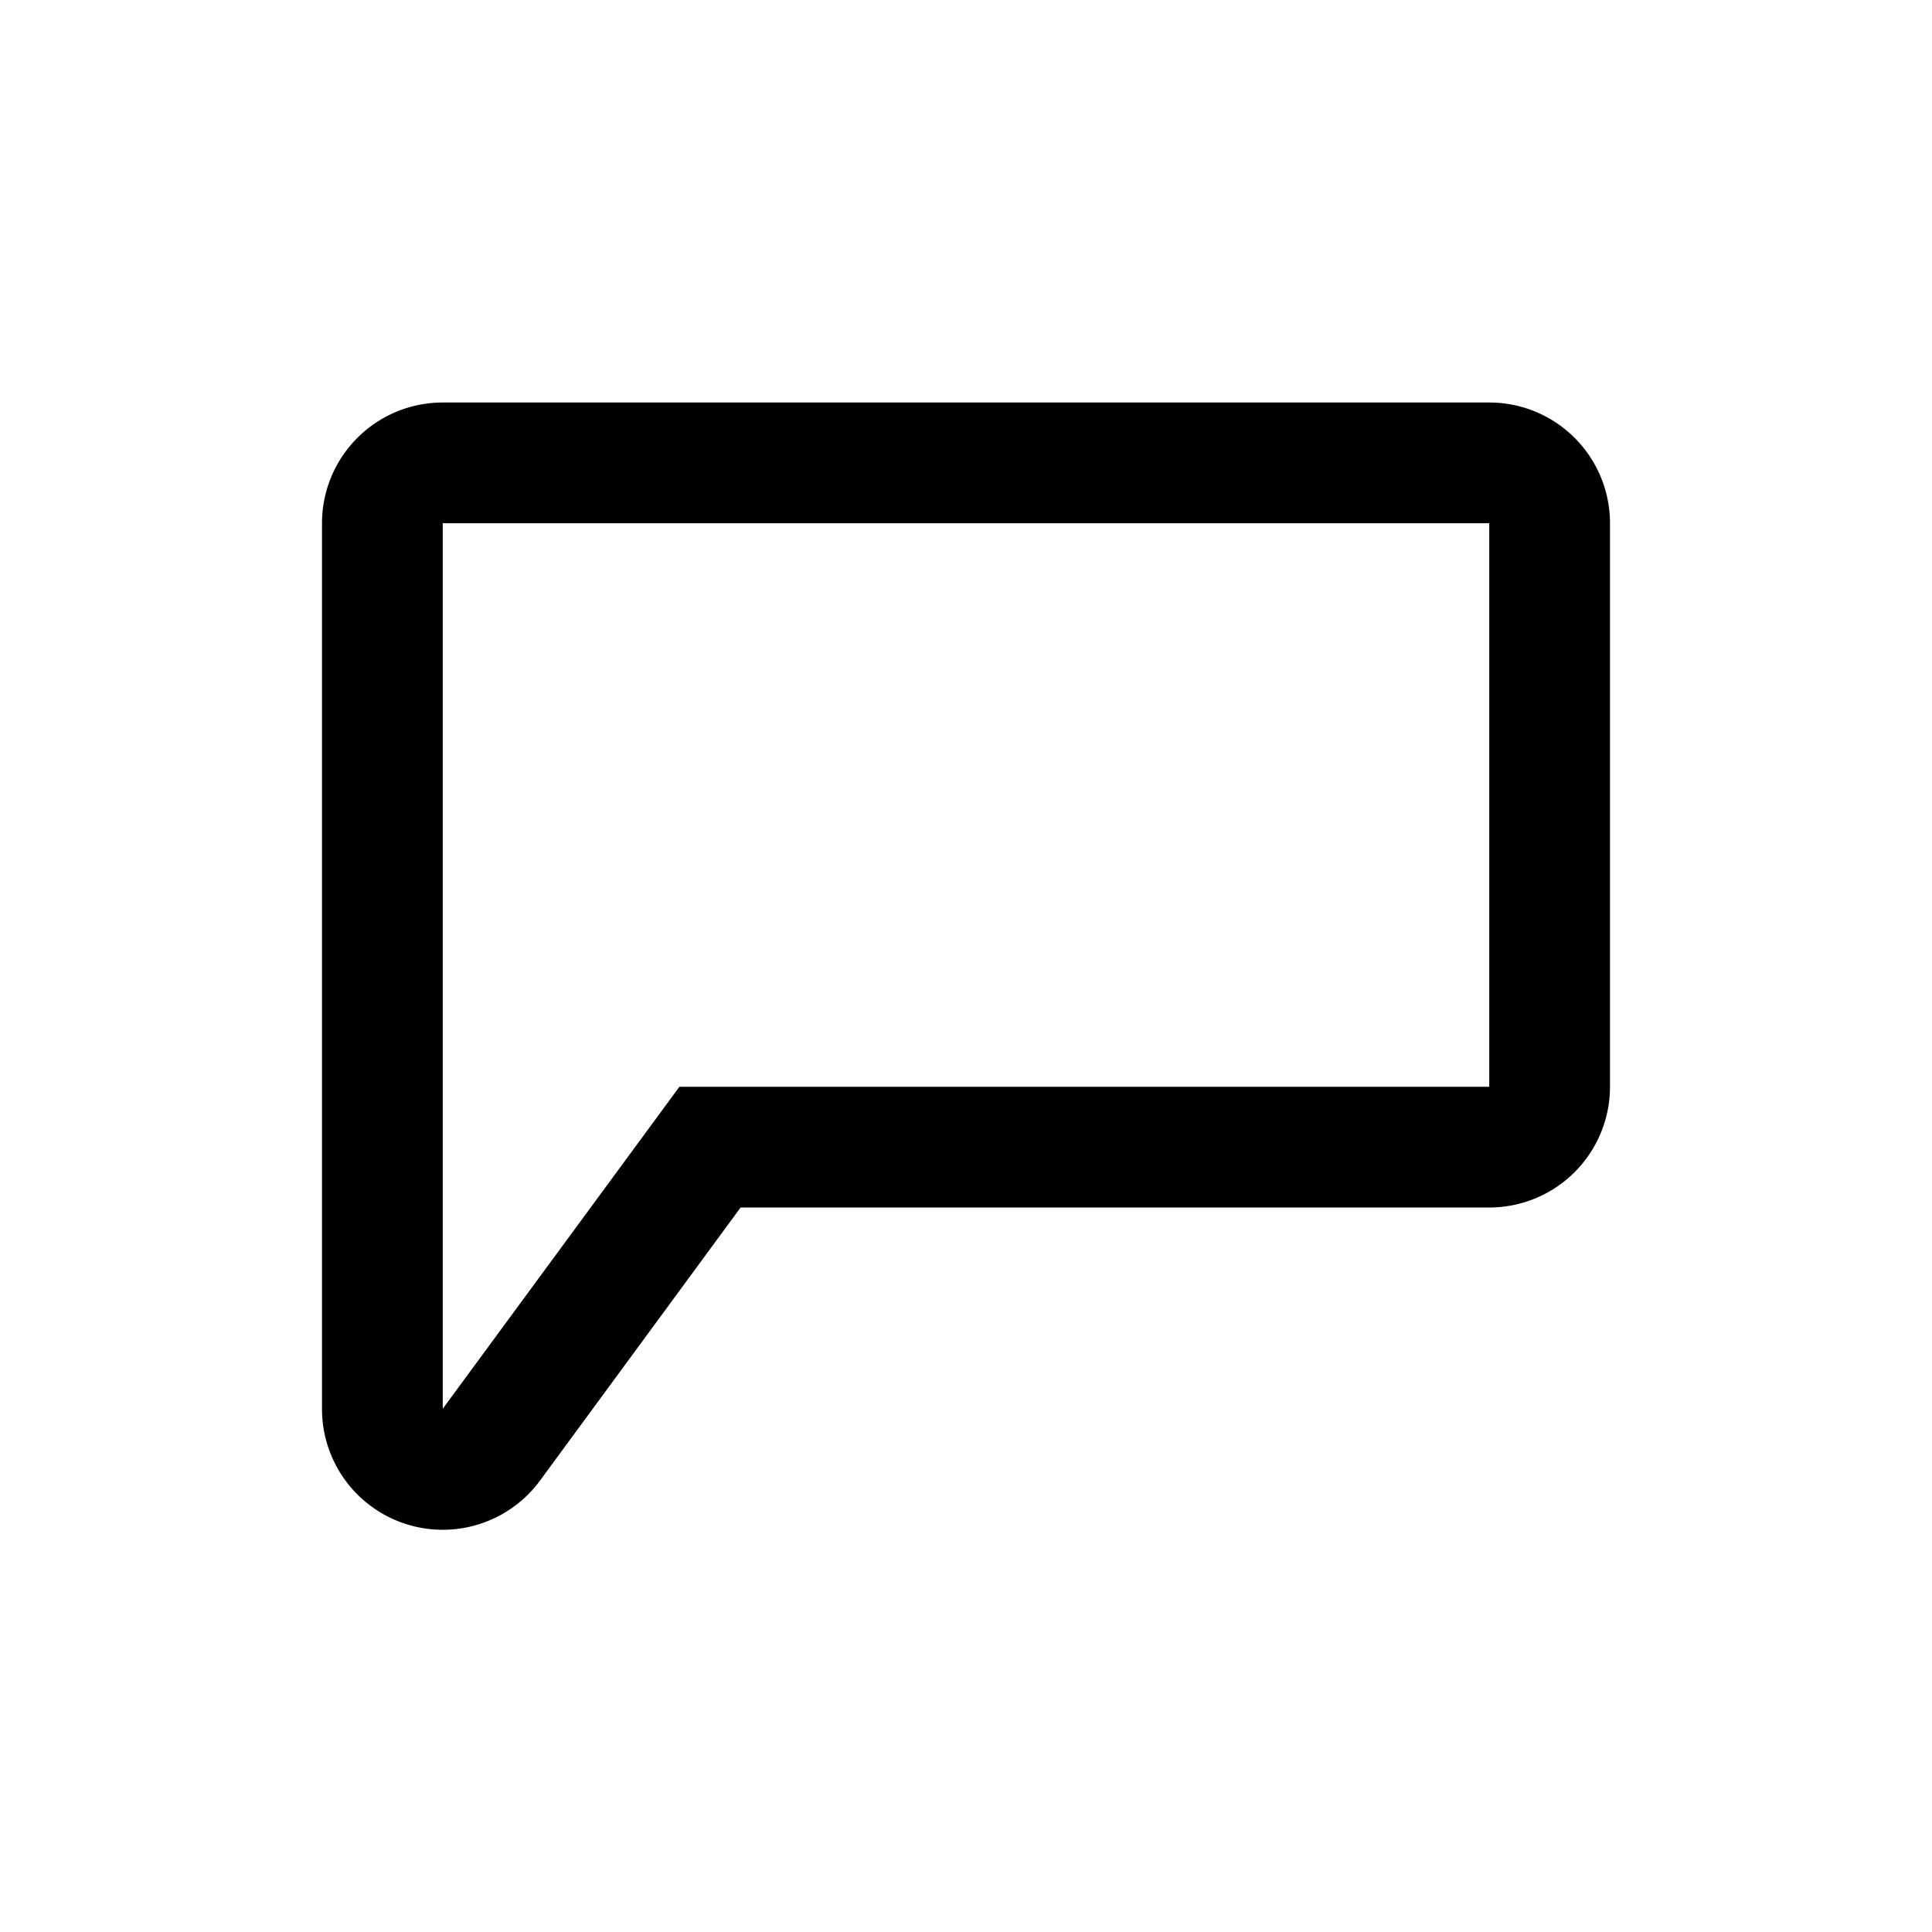 <svg id="line-comment" xmlns="http://www.w3.org/2000/svg" viewBox="0 0 24 24"><defs><style>.cls-1{fill:none;}</style></defs><title>25</title><rect class="cls-1" width="24" height="24"/><path d="M18.5,5H5.5A1.5,1.5,0,0,0,4,6.5v11a1.5,1.5,0,0,0,2.71.89L9.2,15h9.3A1.5,1.5,0,0,0,20,13.5v-7A1.5,1.5,0,0,0,18.5,5Zm0,8.5H8.44l-2.94,4V6.5h13Z"/></svg>
